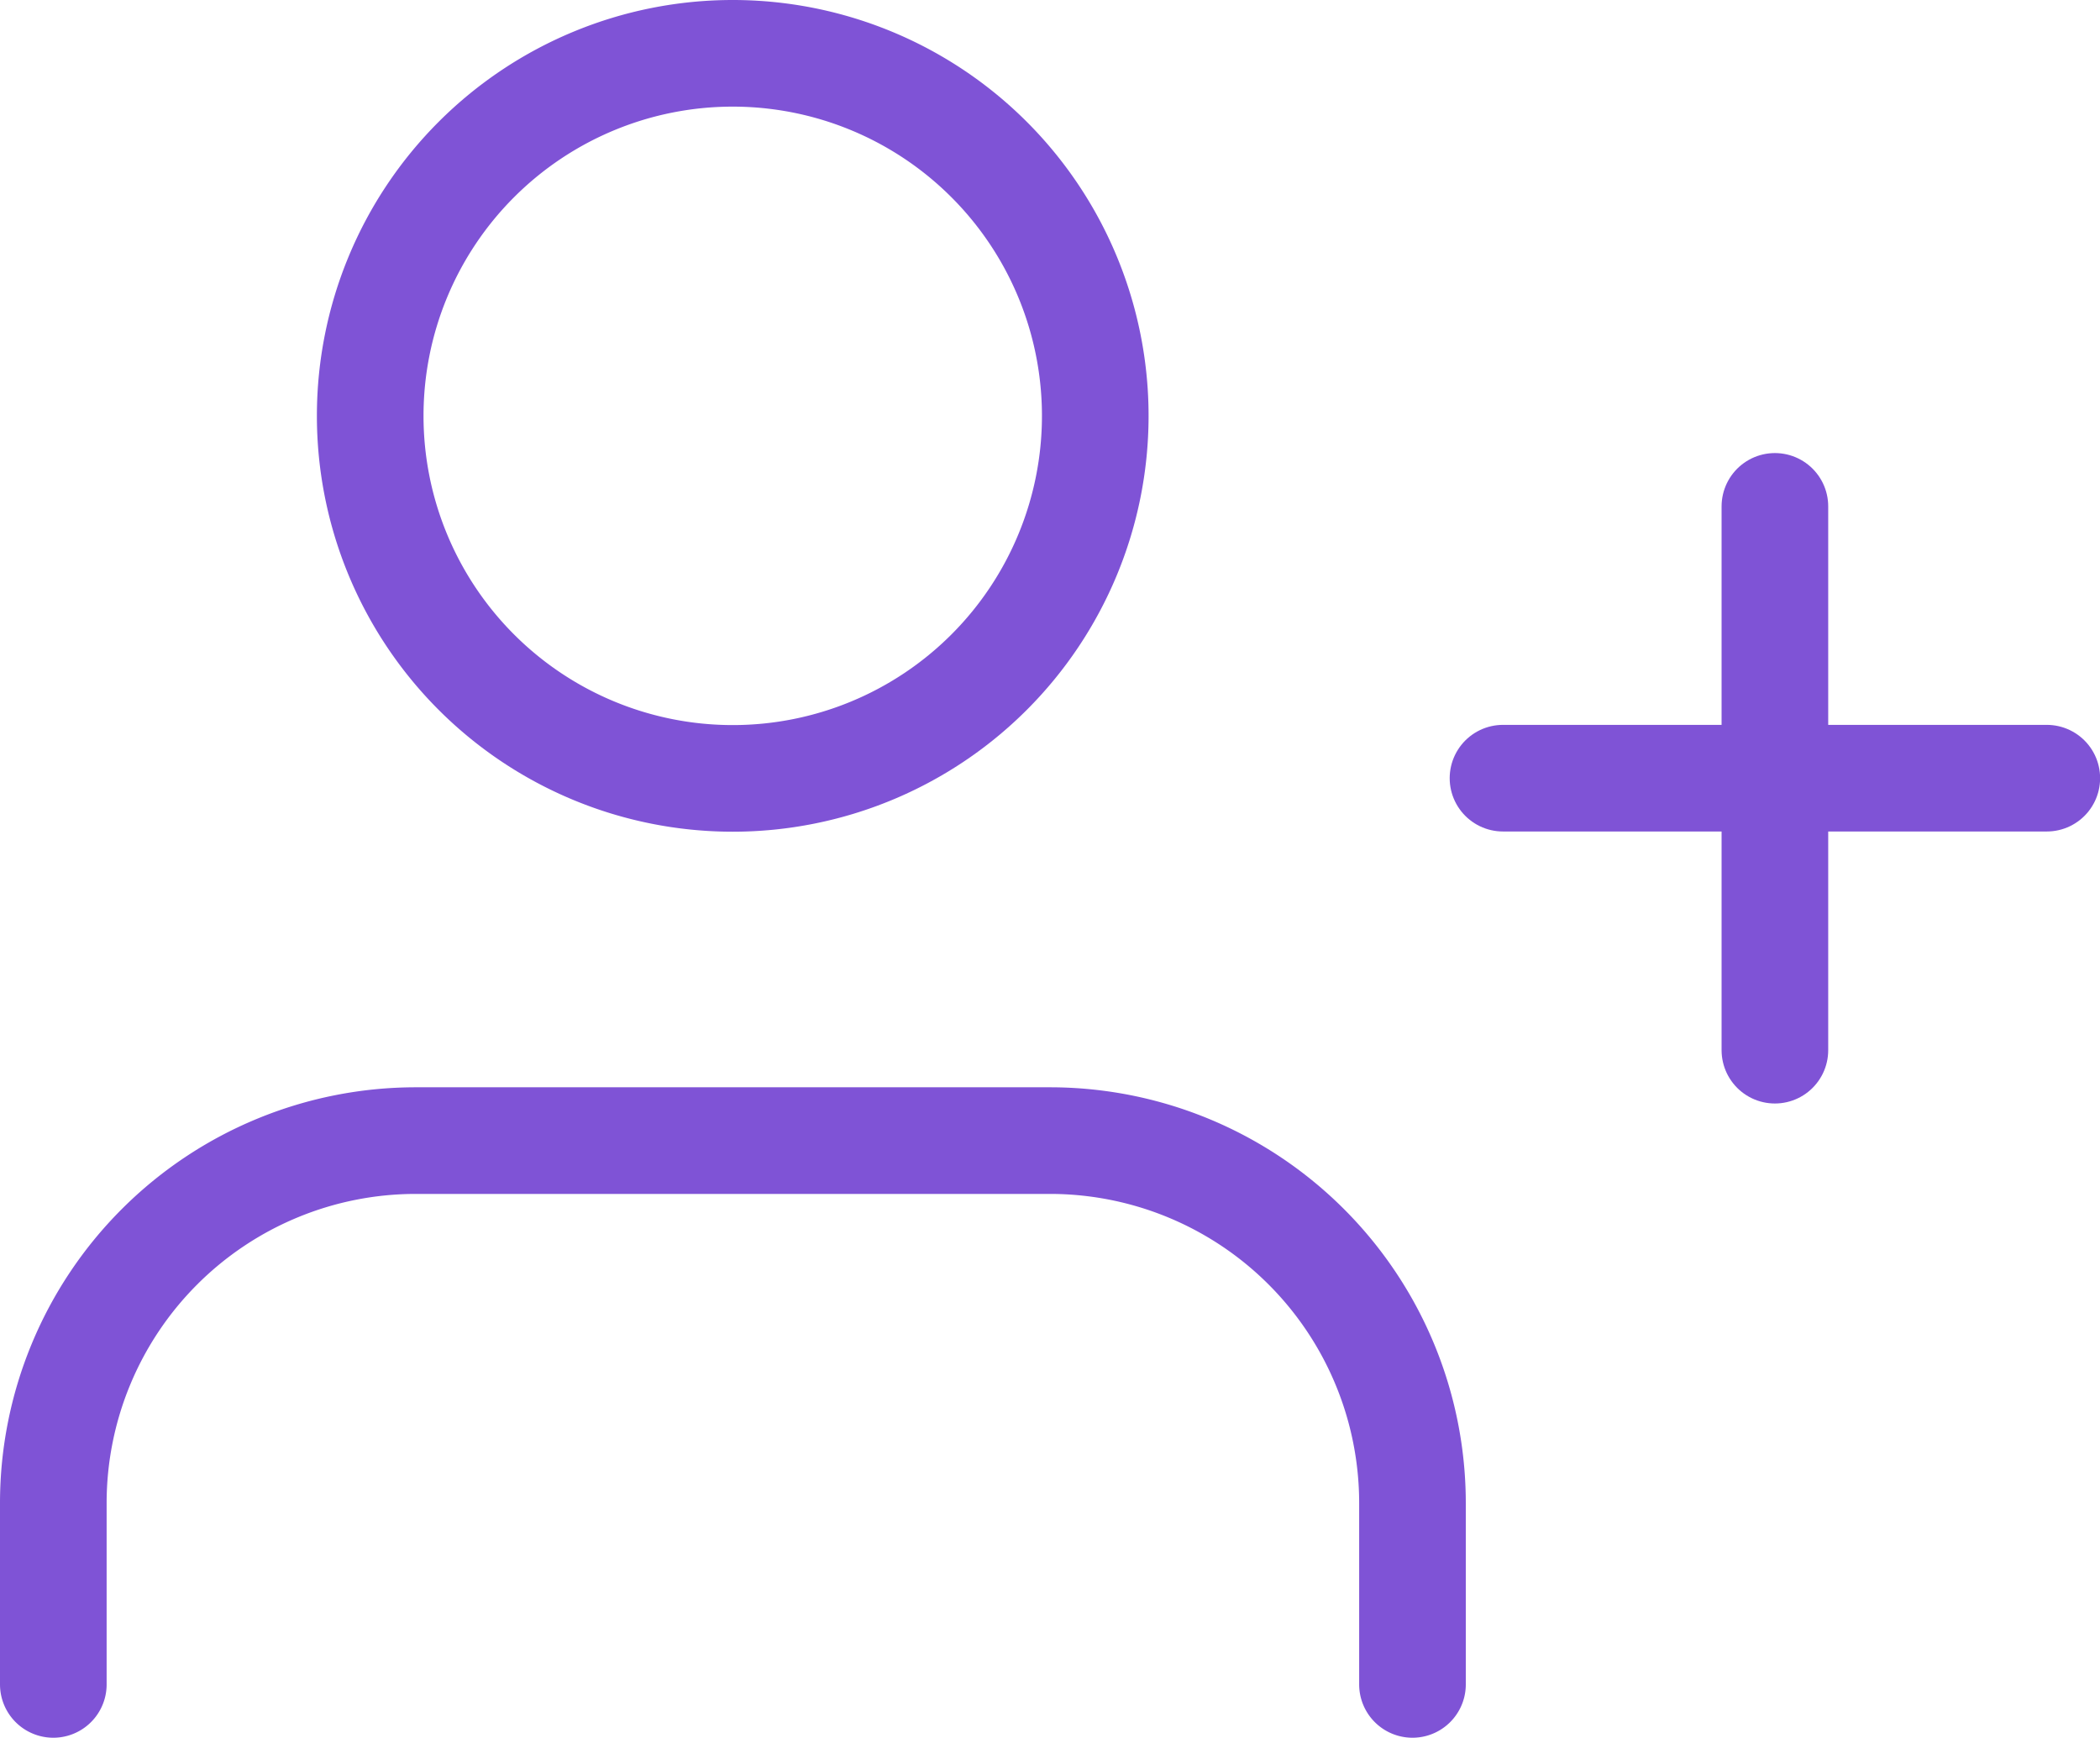 <svg xmlns="http://www.w3.org/2000/svg" width="19.695" height="16.296" viewBox="0 0 19.695 16.296">
  <g id="Icon_feather-user-plus" data-name="Icon feather-user-plus" transform="translate(-1 -4)">
    <path id="Path_304" data-name="Path 304" d="M14.247,27.6V25.9a3.4,3.4,0,0,0-3.4-3.4H4.9a3.4,3.4,0,0,0-3.4,3.4v1.7" transform="translate(0 -7.803)" fill="none" stroke="#7f53d6" stroke-linecap="round" stroke-linejoin="round" stroke-width="1"/>
    <path id="Path_305" data-name="Path 305" d="M13.548,7.9a3.4,3.4,0,1,1-3.4-3.4A3.4,3.4,0,0,1,13.548,7.9Z" transform="translate(-2.276)" fill="none" stroke="#7f53d6" stroke-linecap="round" stroke-linejoin="round" stroke-width="1"/>
    <path id="Path_306" data-name="Path 306" d="M30,12v5.1" transform="translate(-12.354 -3.251)" fill="none" stroke="#7f53d6" stroke-linecap="round" stroke-linejoin="round" stroke-width="1"/>
    <path id="Path_307" data-name="Path 307" d="M30.6,16.5H25.5" transform="translate(-10.404 -5.202)" fill="none" stroke="#7f53d6" stroke-linecap="round" stroke-linejoin="round" stroke-width="1"/>
  </g>
</svg>

